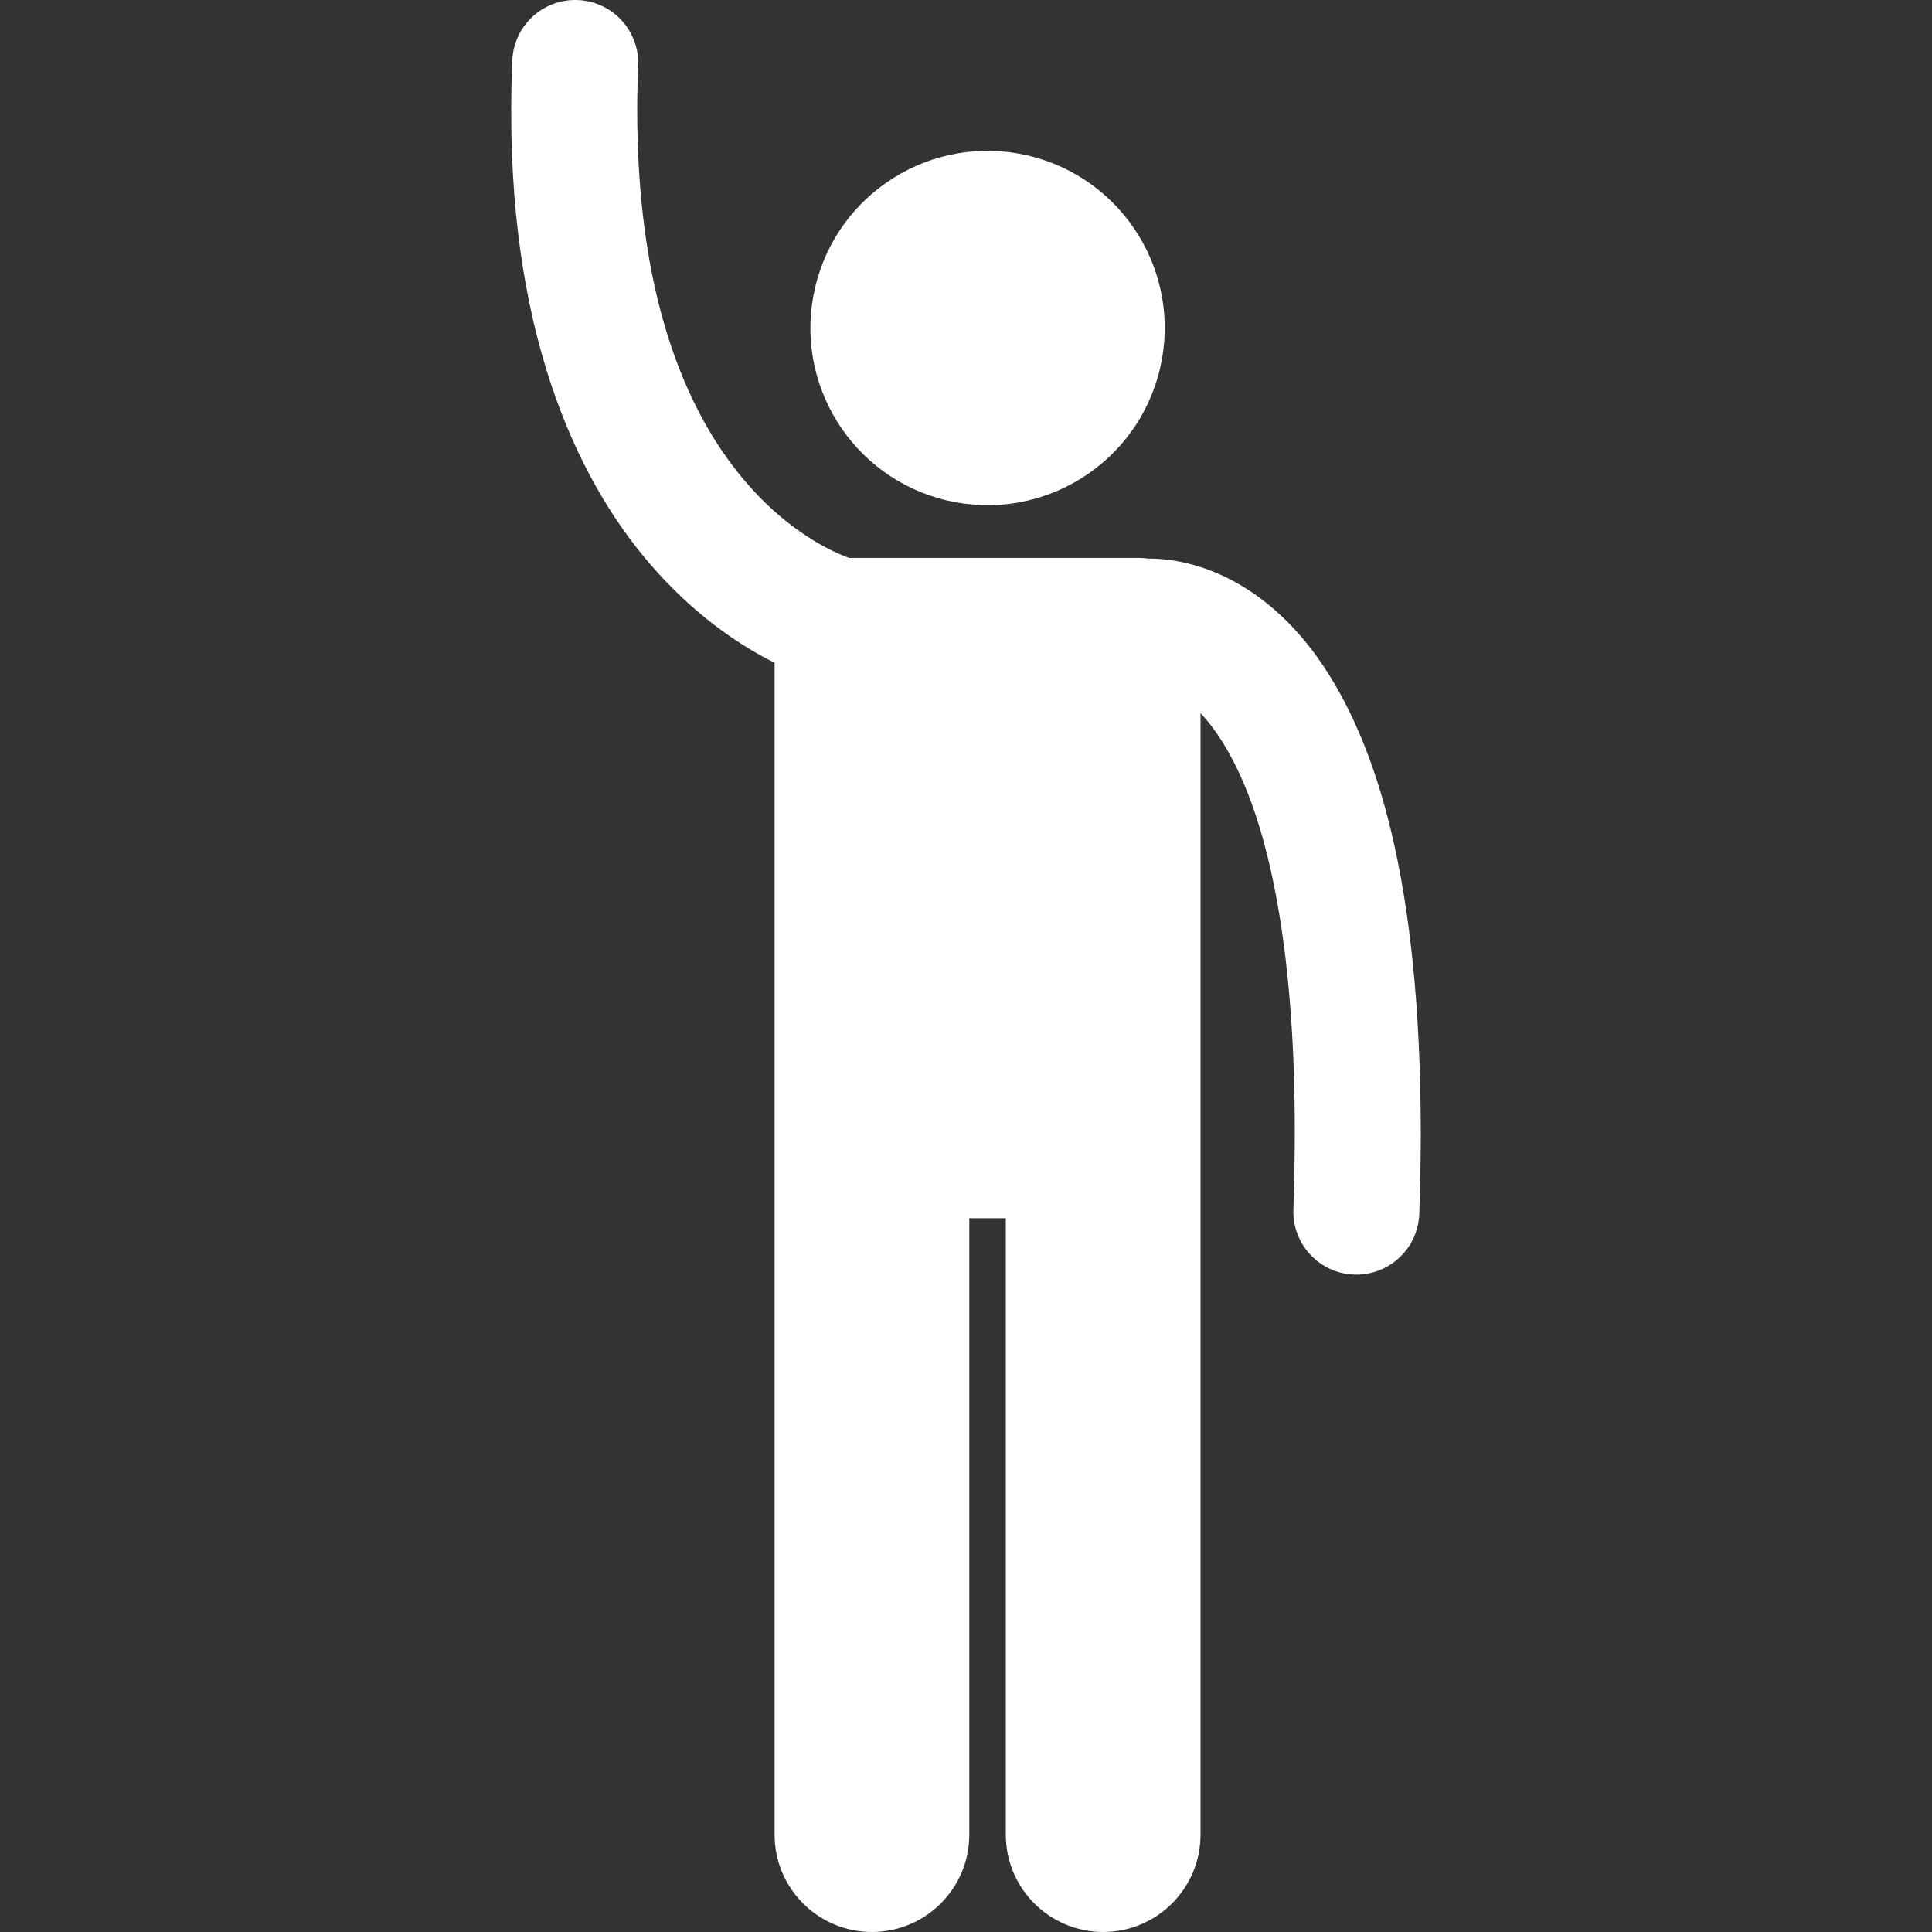 <svg id="SvgjsSvg1033" width="288" height="288" xmlns="http://www.w3.org/2000/svg" version="1.1" xmlns:xlink="http://www.w3.org/1999/xlink" xmlns:svgjs="http://svgjs.com/svgjs"><rect width="100%" height="100%" fill="#333333" stroke="none"/><defs id="SvgjsDefs1034"></defs><g id="SvgjsG1035"><svg xmlns="http://www.w3.org/2000/svg" enable-background="new 0 0 115.497 245.332" viewBox="0 0 115.497 245.332" width="288" height="288"><circle cx="60.487" cy="41.649" r="22.495" transform="rotate(-76.891 60.49 41.65)" fill="#ffffff" class="color000 svgShape"></circle><path d="M33.442,84.162v43.867v18.939v86c0,6.829,5.535,12.363,12.363,12.363c6.828,0,12.363-5.534,12.363-12.363v-78.272h4.637
		v78.272c0,6.829,5.535,12.363,12.363,12.363s12.363-5.534,12.363-12.363v-86V128.03V90.558c1.671,1.756,3.545,4.45,5.408,8.725
		c3.513,8.147,6.572,22.024,6.558,44.425c0.002,3.122-0.057,6.408-0.176,9.868c-0.155,4.415,3.299,8.119,7.715,8.274
		c0.095,0.003,0.188,0.005,0.282,0.005c4.29,0,7.841-3.399,7.993-7.721c0.127-3.638,0.186-7.109,0.186-10.427
		c-0.033-31.716-5.541-49.516-13.063-60.15c-3.755-5.277-8.093-8.599-12.038-10.426c-3.945-1.841-7.383-2.209-9.433-2.205
		c-0.037,0-0.066,0.002-0.102,0.002c-0.347-0.047-0.697-0.08-1.057-0.08h-36.88c-0.588-0.202-1.995-0.742-3.88-1.829
		c-3.778-2.192-9.371-6.456-14.171-14.788c-4.781-8.341-8.864-20.918-8.875-40.138c0-1.864,0.037-3.784,0.12-5.762
		c0.182-4.416-3.247-8.142-7.66-8.324C4.045-0.177,0.318,3.253,0.135,7.666C0.041,9.869-0.002,12.013,0,14.093
		c-0.058,29.551,8.918,48.015,18.634,58.663C24.053,78.727,29.51,82.207,33.442,84.162z" fill="#ffffff" class="color000 svgShape"></path></svg></g></svg>